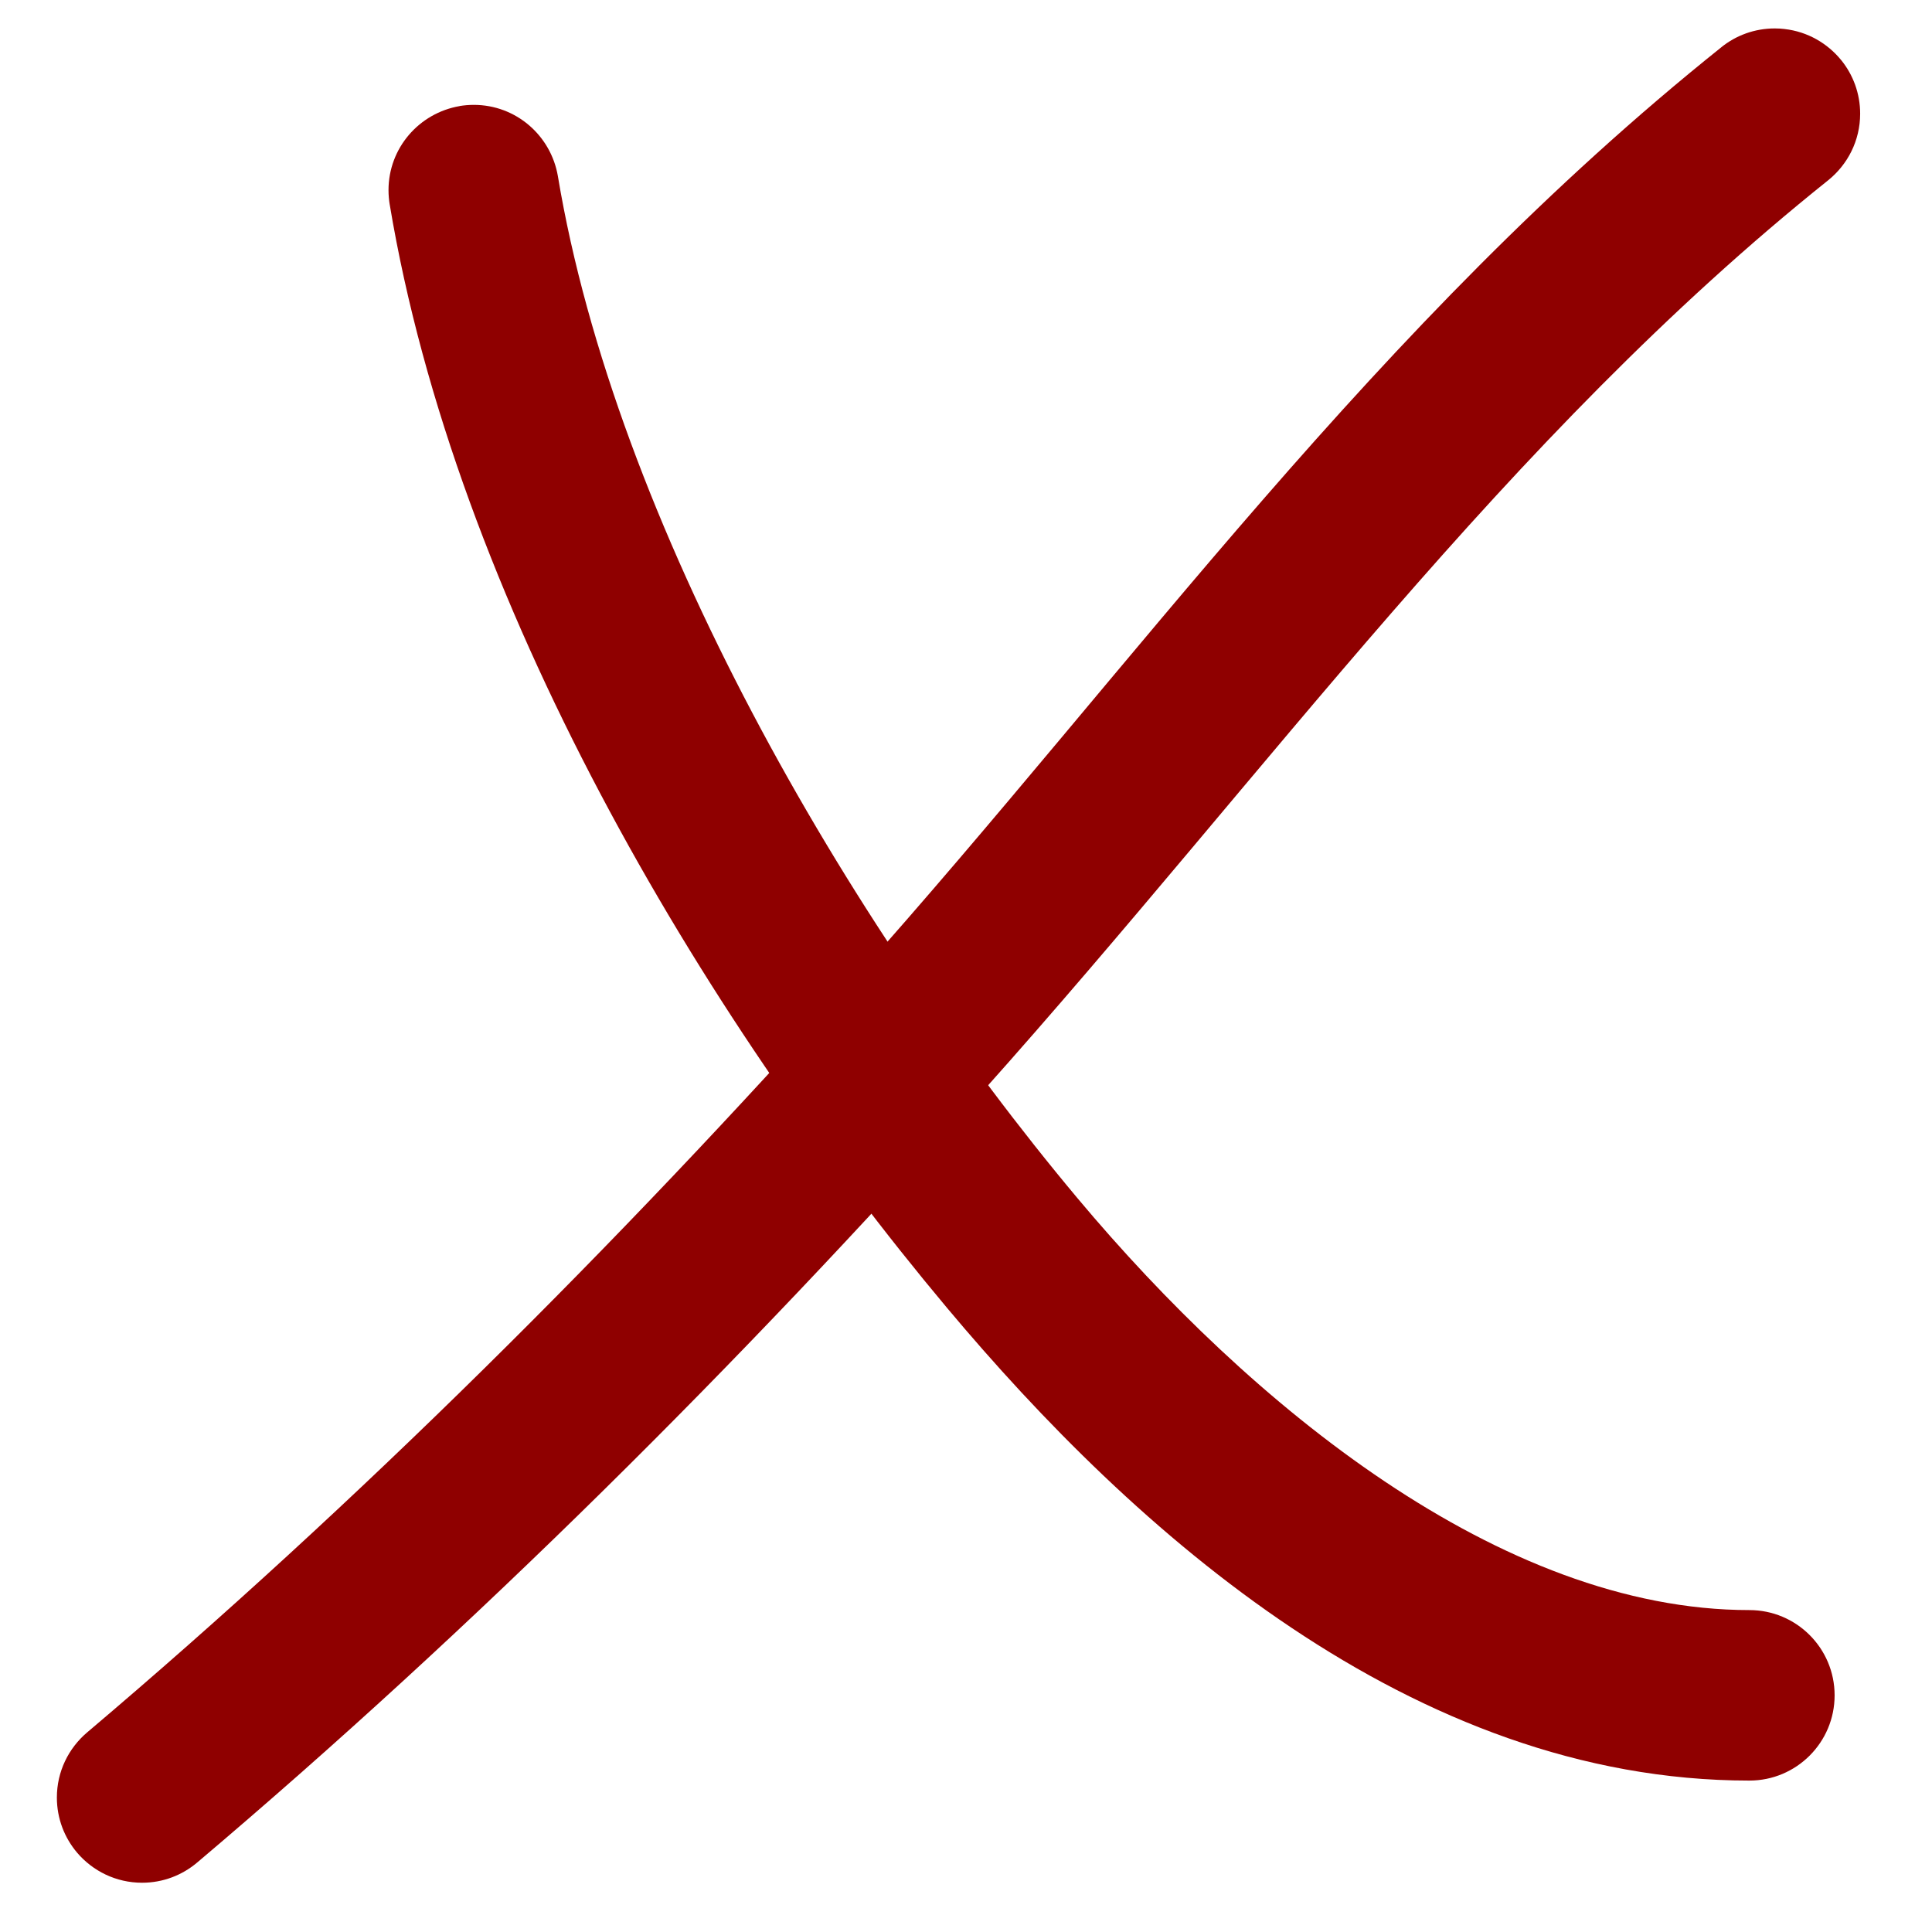 <!-- Generated by IcoMoon.io -->
<svg version="1.1" xmlns="http://www.w3.org/2000/svg" width="32" height="32" viewBox="0 0 32 32">
<title>cross_f</title>
<path fill="#8f0000" d="M29.553 0.48c-0.047-0.006-0.102-0.009-0.158-0.009-0.334 0-0.642 0.116-0.884 0.311l0.003-0.002c-5.73 4.584-9.725 10.245-14.349 15.421-3.941 4.411-8.231 8.692-12.724 12.495-0.306 0.261-0.499 0.646-0.499 1.077 0 0.348 0.126 0.667 0.336 0.914l-0.002-0.002c0.261 0.306 0.646 0.499 1.077 0.499 0.348 0 0.667-0.126 0.914-0.336l-0.002 0.002c4.615-3.905 8.991-8.274 13.006-12.767 4.762-5.329 8.671-10.826 14.009-15.097 0.324-0.261 0.53-0.658 0.53-1.103 0-0.335-0.117-0.643-0.312-0.885l0.002 0.003c-0.229-0.284-0.562-0.477-0.94-0.52l-0.006-0.001z"></path>
<path fill="#8f0000" d="M7.614 1.757c-0.673 0.116-1.179 0.695-1.179 1.392 0 0.082 0.007 0.163 0.020 0.241l-0.001-0.008c1.091 6.545 5.129 13.383 9.232 18.281 3.098 3.698 7.699 7.829 13.289 7.829 0.78 0 1.412-0.632 1.412-1.412v0c0-0.78-0.632-1.412-1.412-1.412v0c-4.128 0-8.27-3.41-11.125-6.818-3.846-4.592-7.657-11.215-8.61-16.934-0.116-0.673-0.695-1.179-1.392-1.179-0.082 0-0.163 0.007-0.241 0.020l0.008-0.001z"></path>
</svg>
